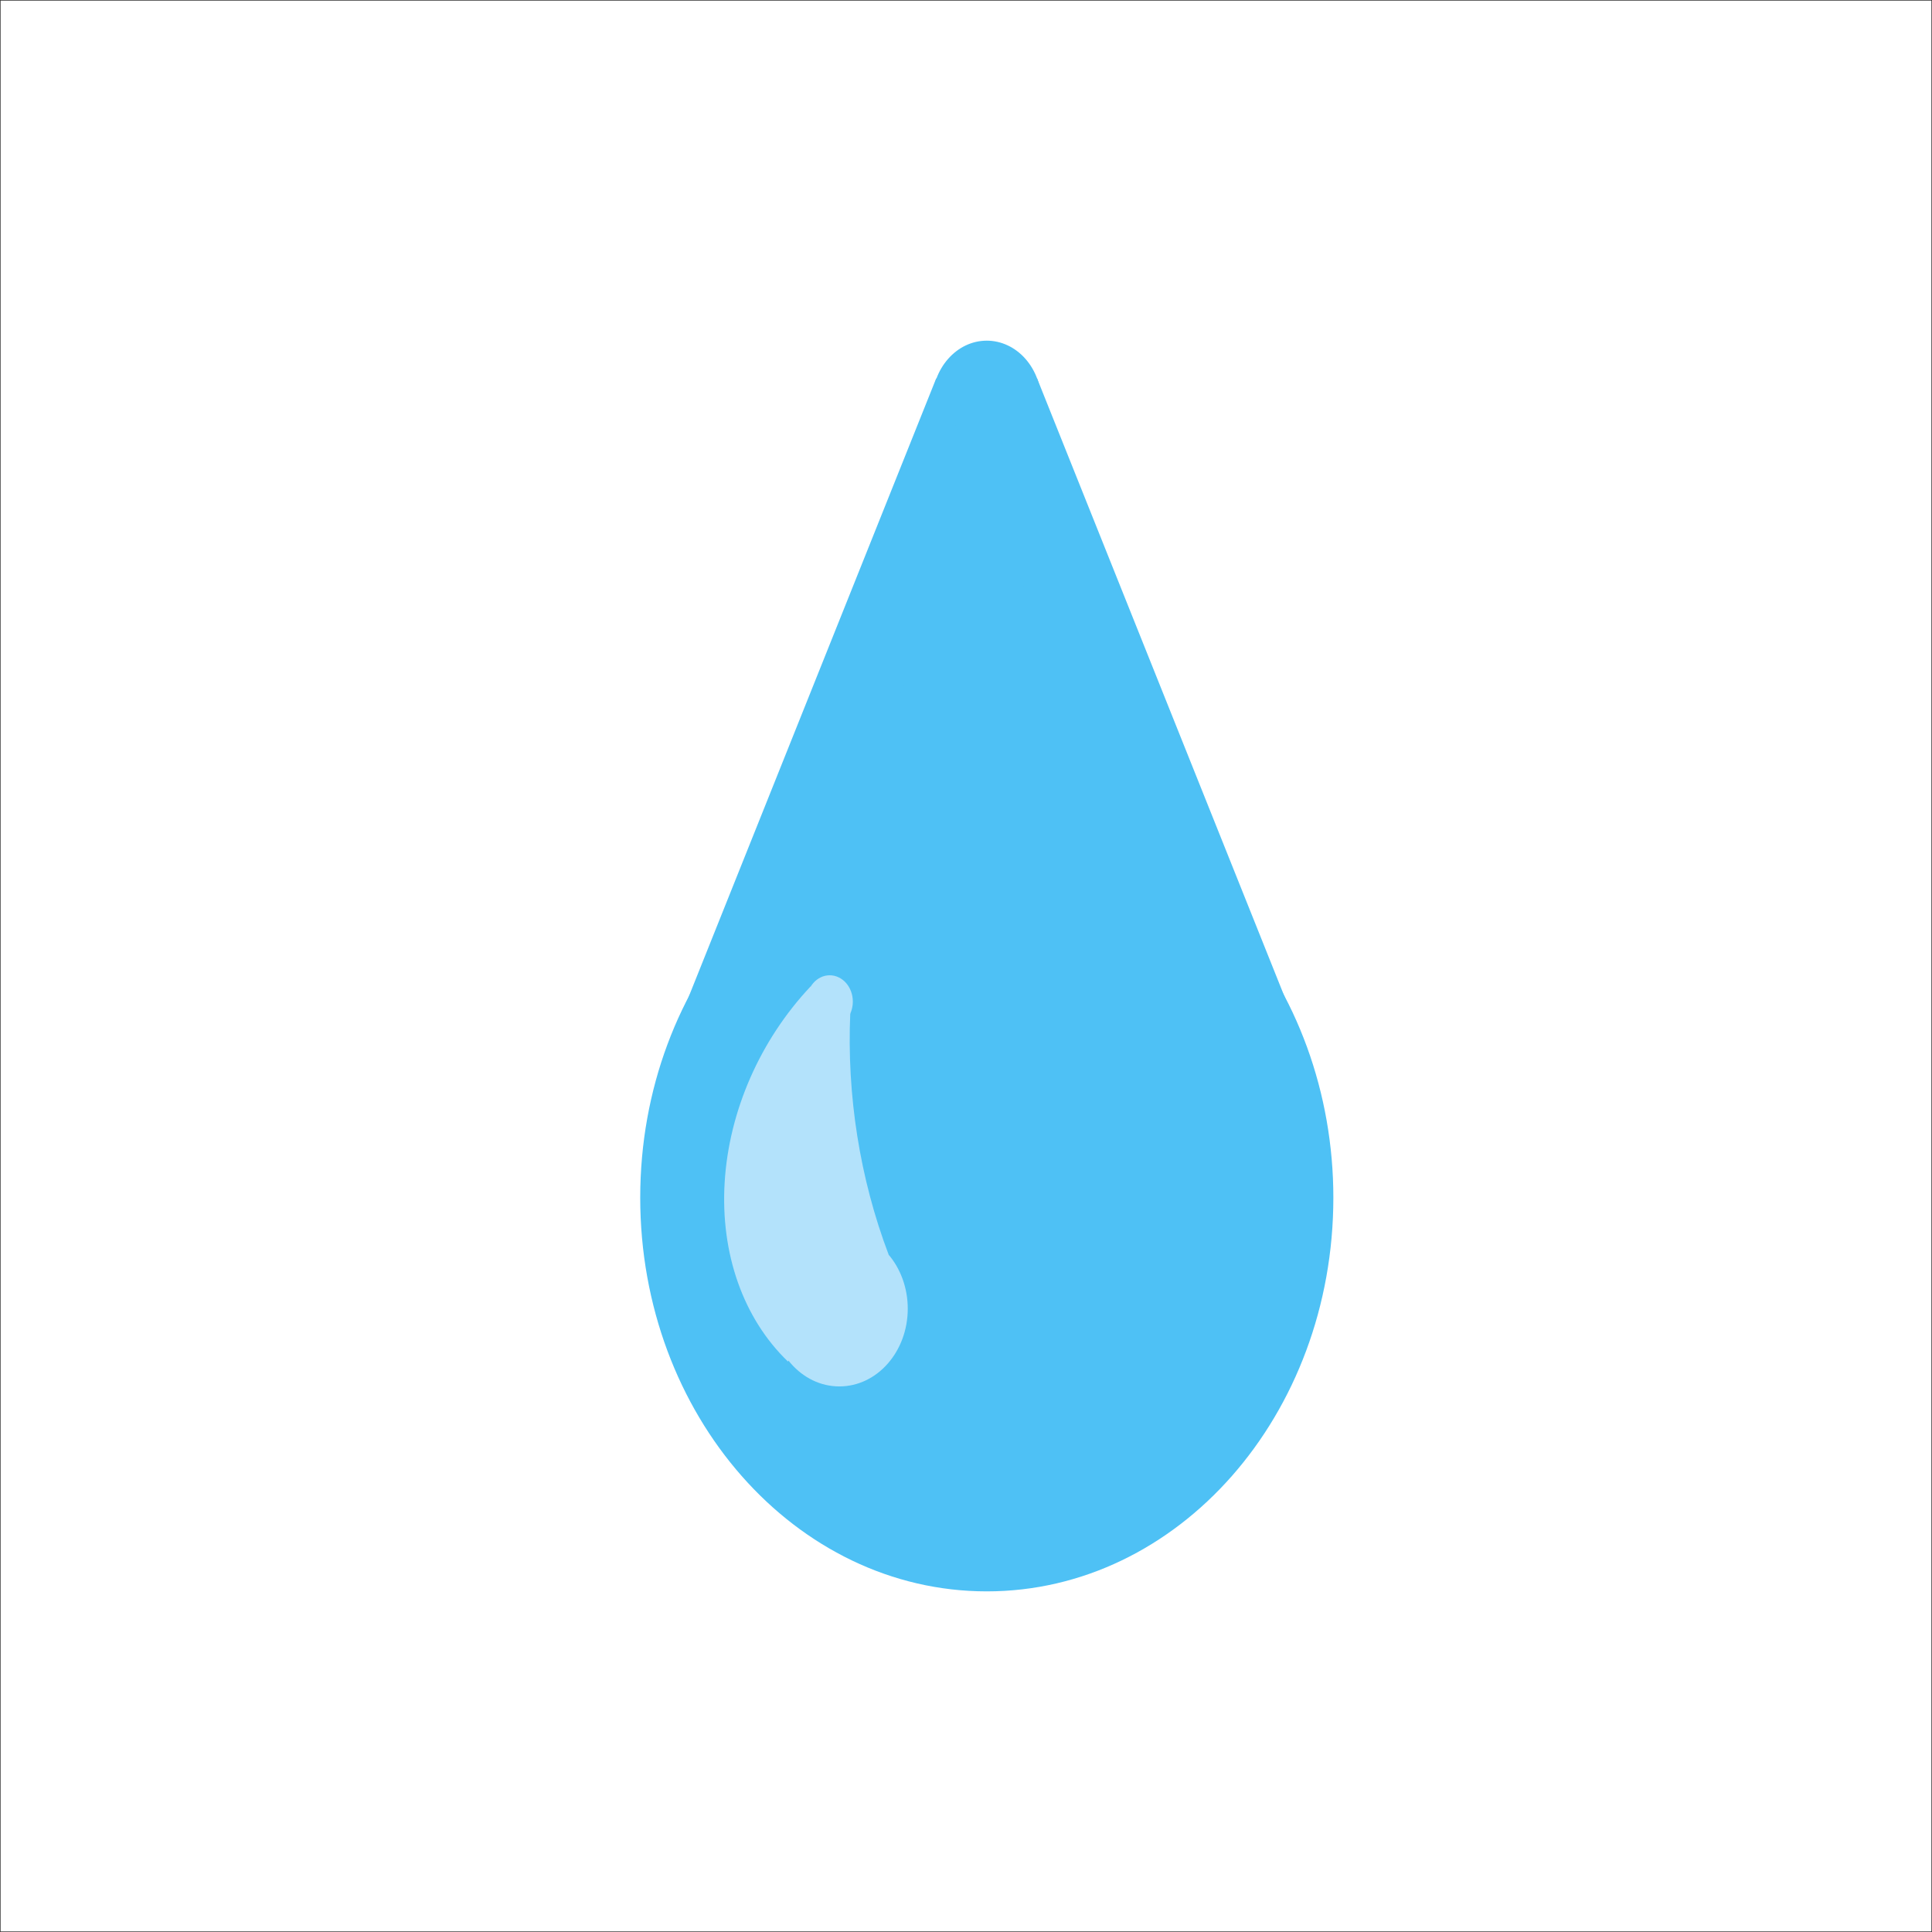 <svg version="1.1" viewBox="0.0 0.0 512.0 512.0" fill="none" stroke="none" stroke-linecap="square" stroke-miterlimit="10" xmlns:xlink="http://www.w3.org/1999/xlink" xmlns="http://www.w3.org/2000/svg"><rect x="0.0" y="0.0" width="512.0" height="512.0" fill="#333333" stroke="none"/><clipPath id="p.0"><path d="m0 0l512.0 0l0 512.0l-512.0 0l0 -512.0z" clip-rule="nonzero"/></clipPath><g clip-path="url(#p.0)"><path fill="#000000" fill-opacity="0.0" d="m0 0l512.0 0l0 512.0l-512.0 0z" fill-rule="evenodd"/><path fill="#ffffff" d="m0.157 0.164l511.685 0l0 511.685l-511.685 0z" fill-rule="evenodd"/><path fill="#4ec1f5" d="m169.666 317.385l0 0c0 -57.629 41.12 -104.346 91.844 -104.346l0 0c24.358 0 47.719 10.994 64.943 30.562c17.224 19.569 26.9 46.11 26.9 73.784l0 0c0 57.629 -41.12 104.346 -91.844 104.346l0 0c-50.724 0 -91.844 -46.717 -91.844 -104.346z" fill-rule="evenodd"/><path fill="#4ec1f5" d="m247.01 106.768l0 0c0 -9.106 6.492 -16.489 14.5 -16.489l0 0c3.846 0 7.534 1.737 10.253 4.829c2.719 3.092 4.247 7.286 4.247 11.659l0 0c0 9.106 -6.492 16.489 -14.5 16.489l0 0c-8.008 0 -14.5 -7.382 -14.5 -16.489z" fill-rule="evenodd"/><path fill="#4ec1f5" d="m180.544 269.062l67.54 -168.745l26.578 0l-67.54 168.745z" fill-rule="evenodd"/><path fill="#4ec1f5" d="m342.395 269.062l-67.54 -168.745l-26.578 0l67.54 168.745z" fill-rule="evenodd"/><path fill="#4ec1f5" d="m221.704 224.537l39.133 -94.36l39.133 94.36z" fill-rule="evenodd"/><path fill="#b3e2fb" d="m235.485 332.448l0 0c-13.887 2.877 -27.416 -9.119 -30.219 -26.794c-2.803 -17.675 6.182 -34.335 20.069 -37.212l0 0c-0.955 21.874 2.539 43.906 10.15 64.006z" fill-rule="evenodd"/><path fill="#b3e2fb" d="m204.317 346.804l0 0c0 -11.383 8.115 -20.611 18.125 -20.611l0 0c4.807 0 9.417 2.172 12.816 6.037c3.399 3.865 5.309 9.108 5.309 14.574l0 0c0 11.383 -8.115 20.611 -18.125 20.611l0 0c-10.01 0 -18.125 -9.228 -18.125 -20.611z" fill-rule="evenodd"/><path fill="#b3e2fb" d="m213.751 265.429l0 0c0 -3.85 2.744 -6.97 6.13 -6.97l0 0c1.626 0 3.185 0.734 4.334 2.042c1.15 1.307 1.795 3.08 1.795 4.929l0 0c0 3.85 -2.744 6.97 -6.13 6.97l0 0c-3.385 0 -6.13 -3.121 -6.13 -6.97z" fill-rule="evenodd"/><path fill="#b3e2fb" d="m208.802 360.81l0 0c-11.824 -11.388 -17.901 -28.601 -16.76 -47.477c1.141 -18.876 9.394 -37.696 22.766 -51.91l8.517 9.924l0 0c-10.923 11.522 -17.795 26.649 -18.939 41.692c-1.144 15.042 3.546 28.616 12.925 37.41z" fill-rule="evenodd"/><path fill="#b3e2fb" d="m200.19 304.085l21.387 0l0 33.577l-21.387 0z" fill-rule="evenodd"/></g></svg>